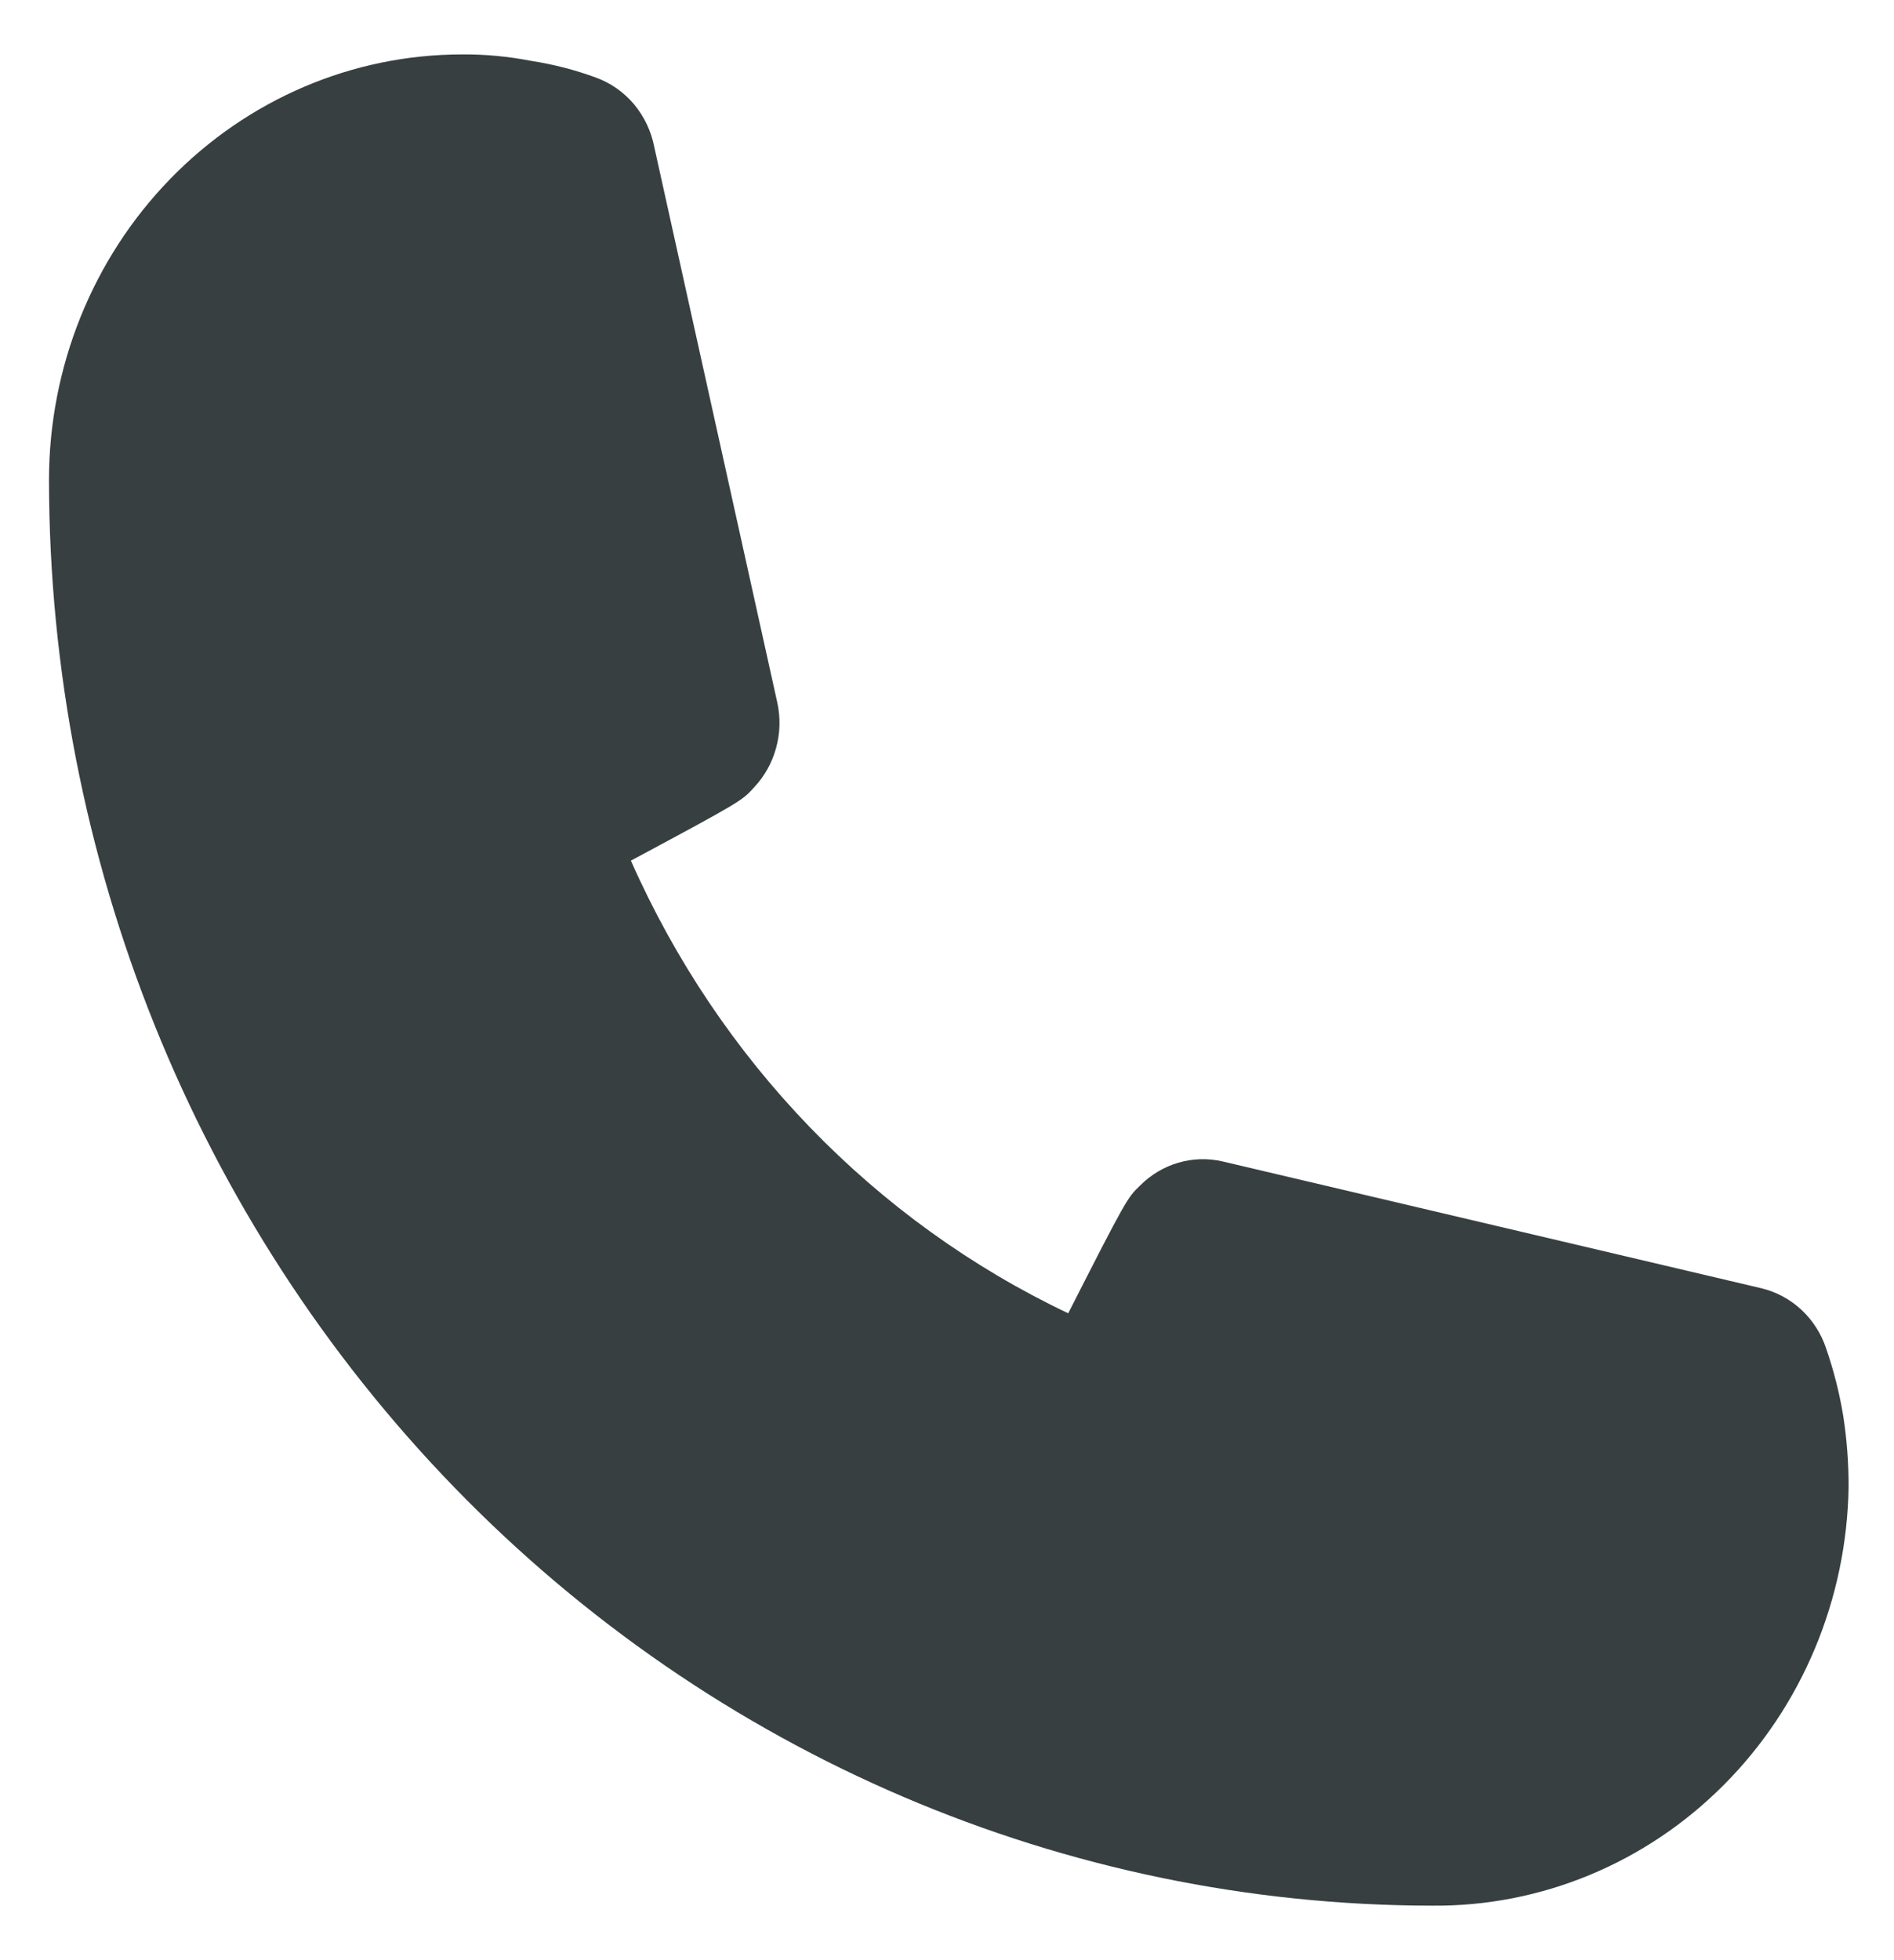 <svg width="29" height="30" viewBox="0 0 29 30" fill="none" xmlns="http://www.w3.org/2000/svg">
<path d="M21.925 29.166C16.311 29.159 10.93 26.858 6.96 22.768C2.991 18.678 0.757 13.134 0.75 7.35C0.75 5.622 1.416 3.964 2.603 2.742C3.789 1.52 5.398 0.833 7.075 0.833C7.43 0.83 7.785 0.864 8.134 0.932C8.471 0.984 8.803 1.069 9.124 1.187C9.35 1.269 9.551 1.41 9.708 1.596C9.864 1.783 9.971 2.008 10.018 2.25L11.901 10.75C11.952 10.981 11.946 11.221 11.883 11.448C11.821 11.676 11.704 11.884 11.544 12.053C11.365 12.252 11.351 12.266 9.66 13.172C11.014 16.233 13.391 18.692 16.356 20.1C17.25 18.343 17.264 18.329 17.456 18.145C17.62 17.98 17.822 17.859 18.043 17.795C18.264 17.73 18.497 17.724 18.721 17.776L26.971 19.717C27.198 19.772 27.409 19.885 27.582 20.046C27.755 20.207 27.886 20.411 27.961 20.638C28.077 20.974 28.165 21.32 28.223 21.672C28.278 22.028 28.305 22.388 28.305 22.749C28.28 24.47 27.595 26.111 26.399 27.313C25.204 28.515 23.596 29.182 21.925 29.166Z" fill="#373F41"/>
</svg>
